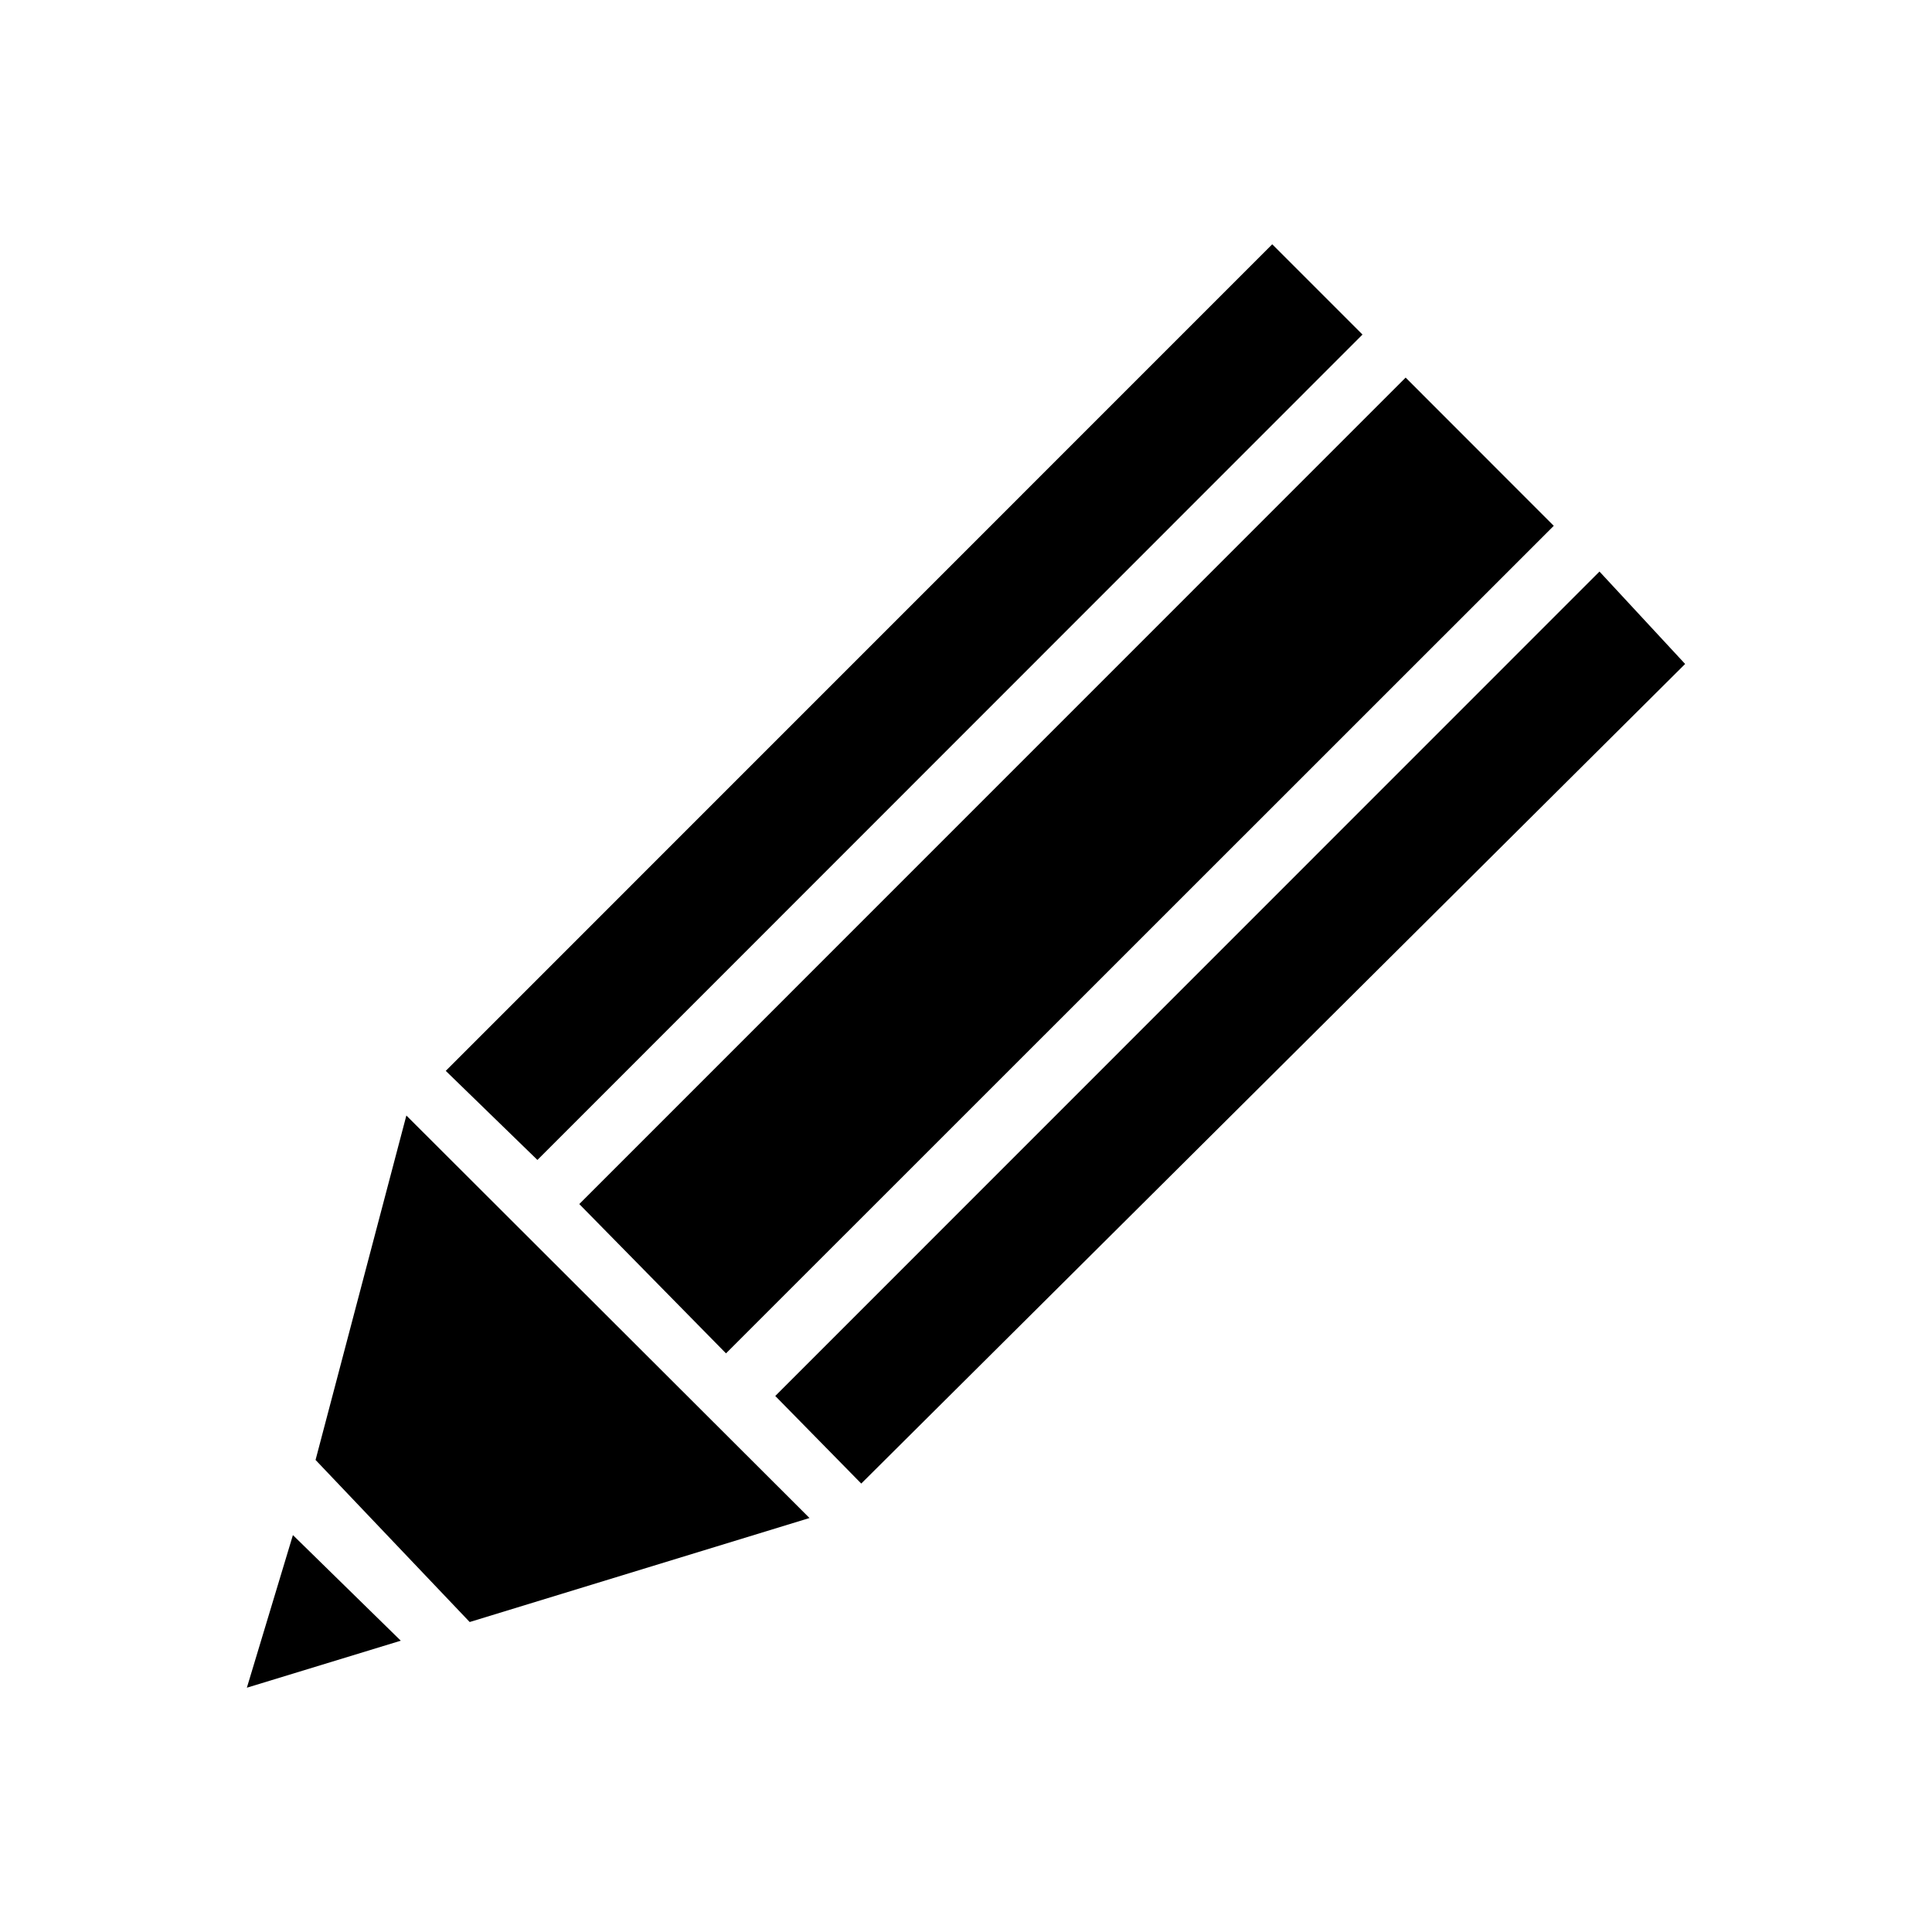 <?xml version="1.0" encoding="utf-8"?>
<!-- Generator: Adobe Illustrator 24.1.0, SVG Export Plug-In . SVG Version: 6.00 Build 0)  -->
<svg version="1.1" id="Livello_1" xmlns="http://www.w3.org/2000/svg" xmlns:xlink="http://www.w3.org/1999/xlink" x="0px" y="0px"
	 viewBox="0 0 180 180" style="enable-background:new 0 0 180 180;" xml:space="preserve" width="120px" height="120px">
<g>
	<polygon points="37.86,103.93 75.42,141.43 43.76,151.12 29.4,136.02 	"/>
	<polygon points="23,157.24 27.29,143.02 37.34,152.86 	"/>
	<polygon points="118.53,22.76 41.53,99.77 50.07,108.07 126.94,31.17 	"/>
	<polygon points="130.96,35.18 53.97,112.18 67.64,126.09 144.76,48.99 	"/>
	<polygon points="149.02,53.25 72.23,130.06 80.24,138.22 157,61.86 	"/>
</g>
</svg>
